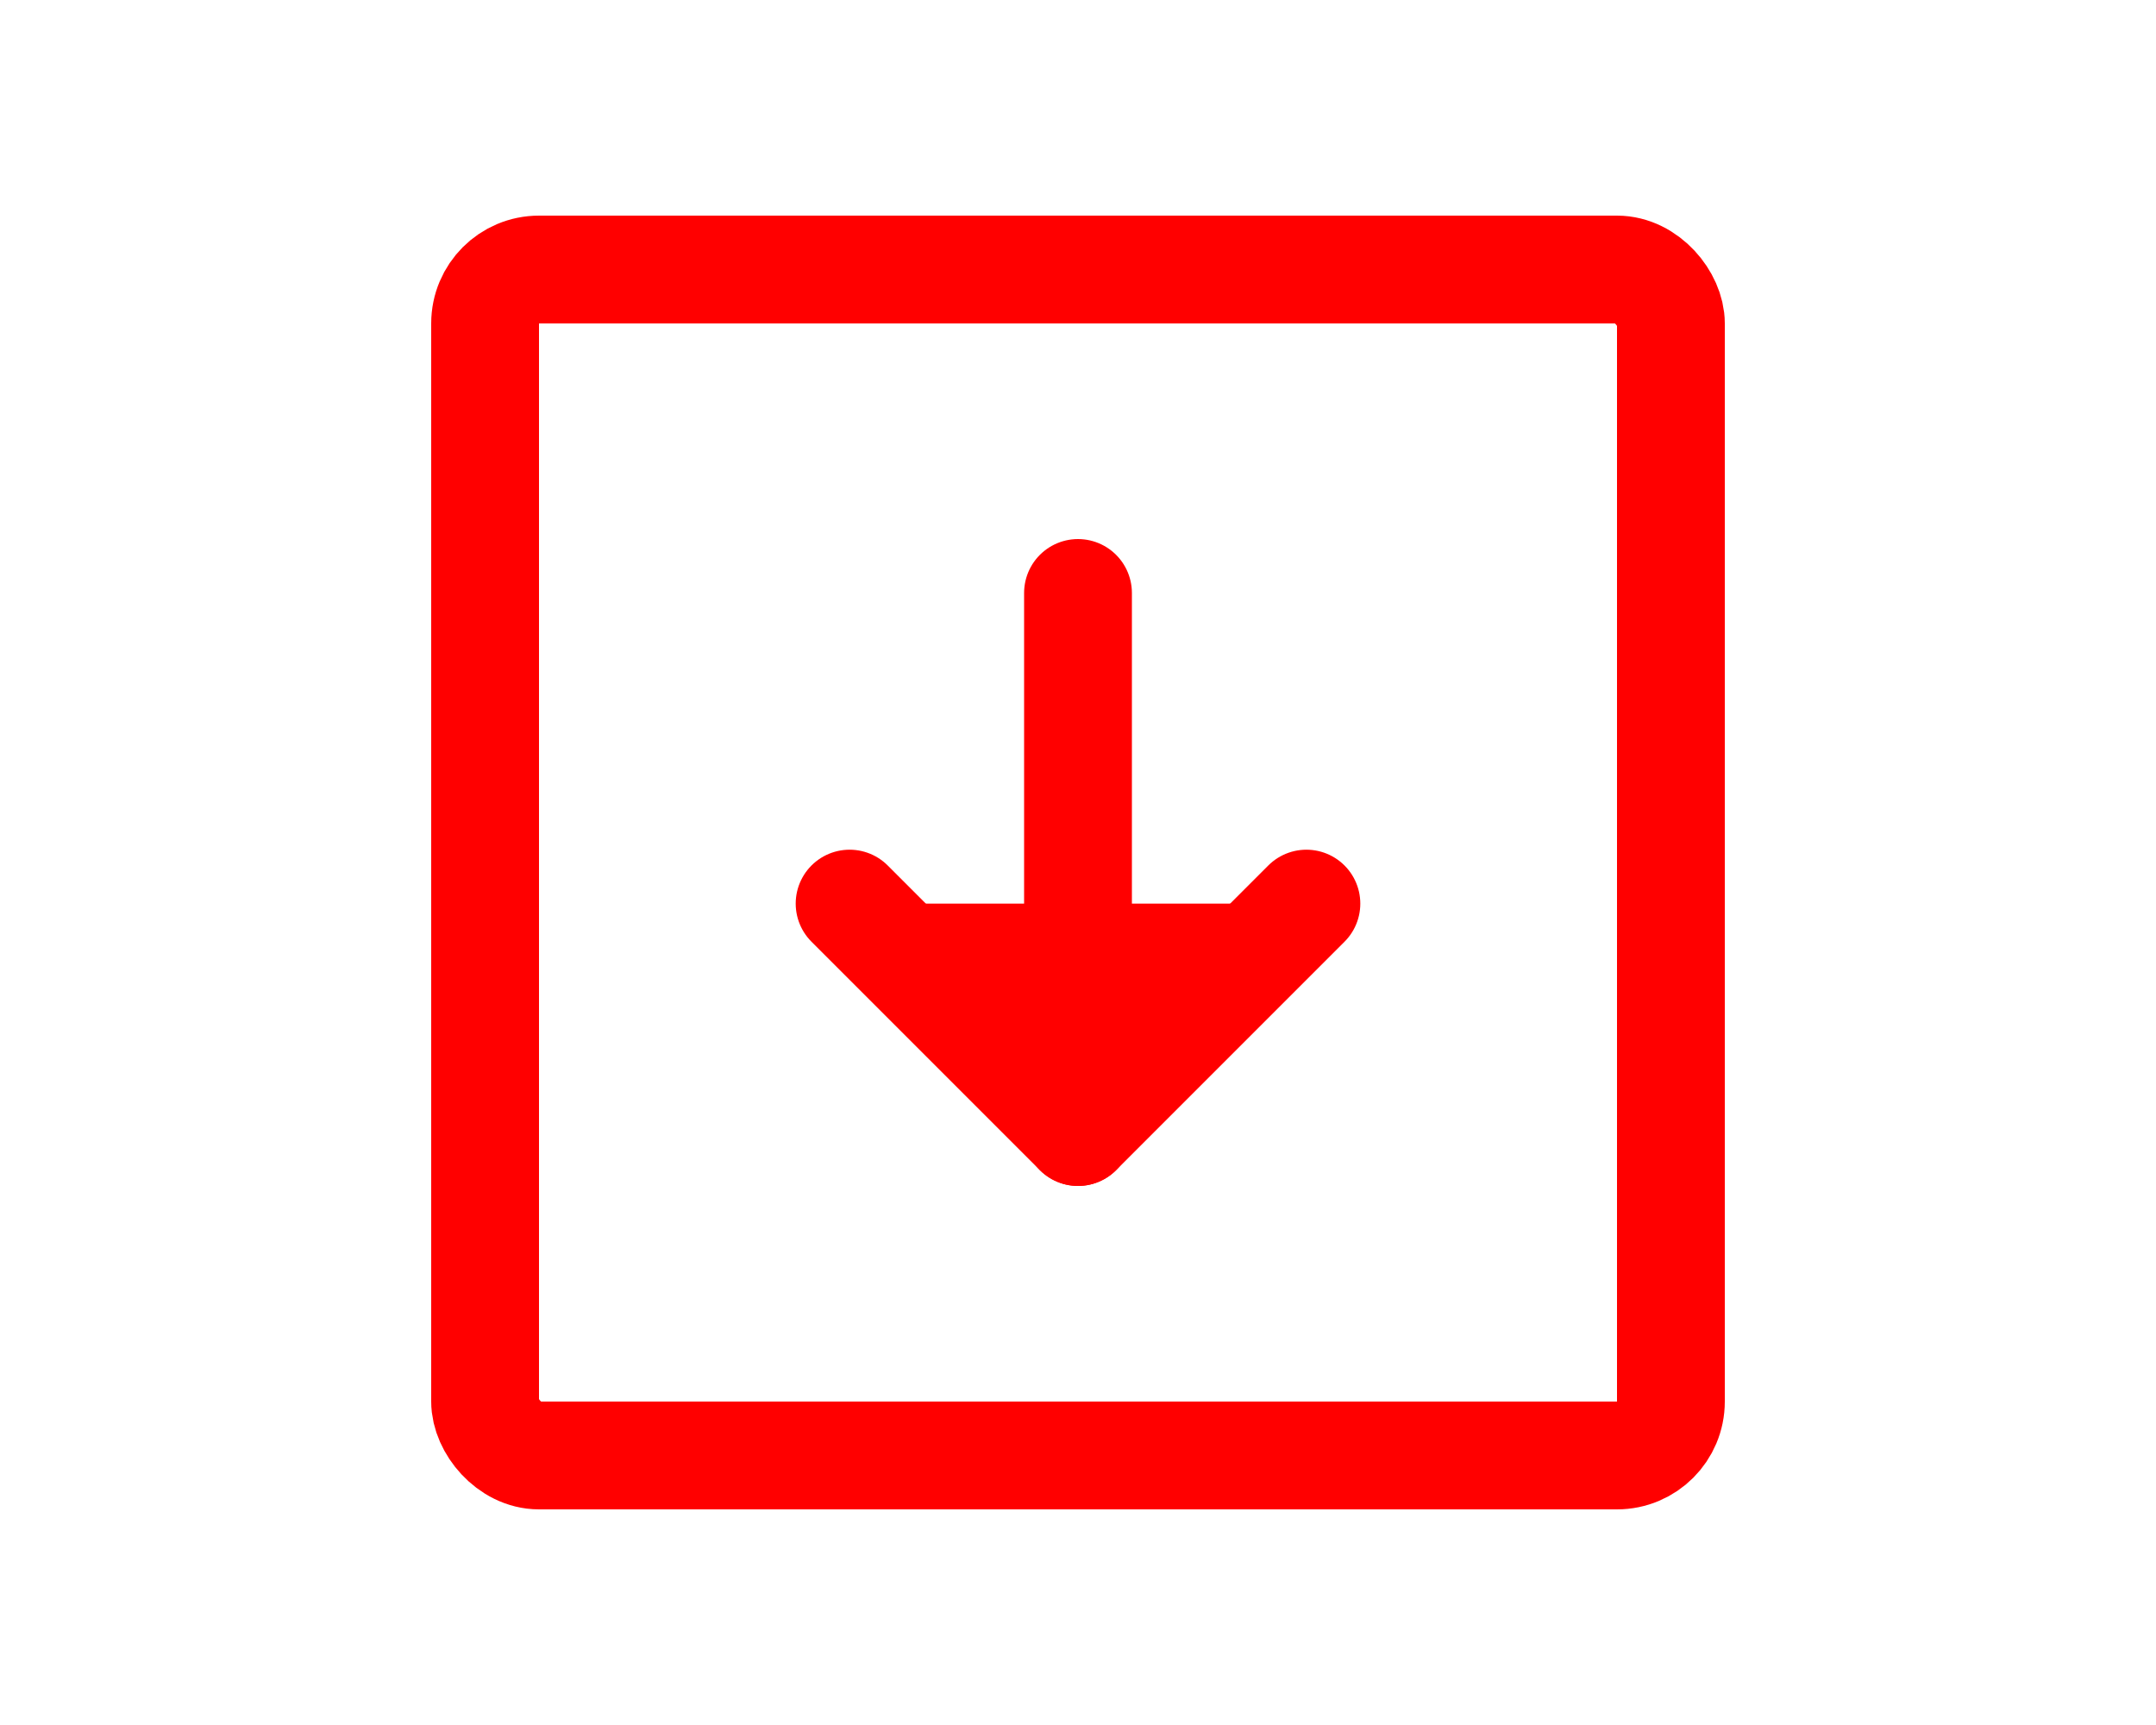 <svg xmlns="http://www.w3.org/2000/svg" width="50" height="40" fill="#000000" viewBox="0 0 256 256"><rect width="256" height="256" fill="none"></rect><rect x="40" y="40" width="176" height="176" rx="8" fill="none" stroke=" #FF0000" stroke-linecap="round" stroke-linejoin="round" stroke-width="16"></rect><polyline points="94.1 134.1 128 168 161.9 134.1" fill="#FF0000" stroke=" #FF0000" stroke-linecap="round" stroke-linejoin="round" stroke-width="16"></polyline><line x1="128" y1="88" x2="128" y2="168" fill="none" stroke=" #FF0000" stroke-linecap="round" stroke-linejoin="round" stroke-width="16"></line></svg>